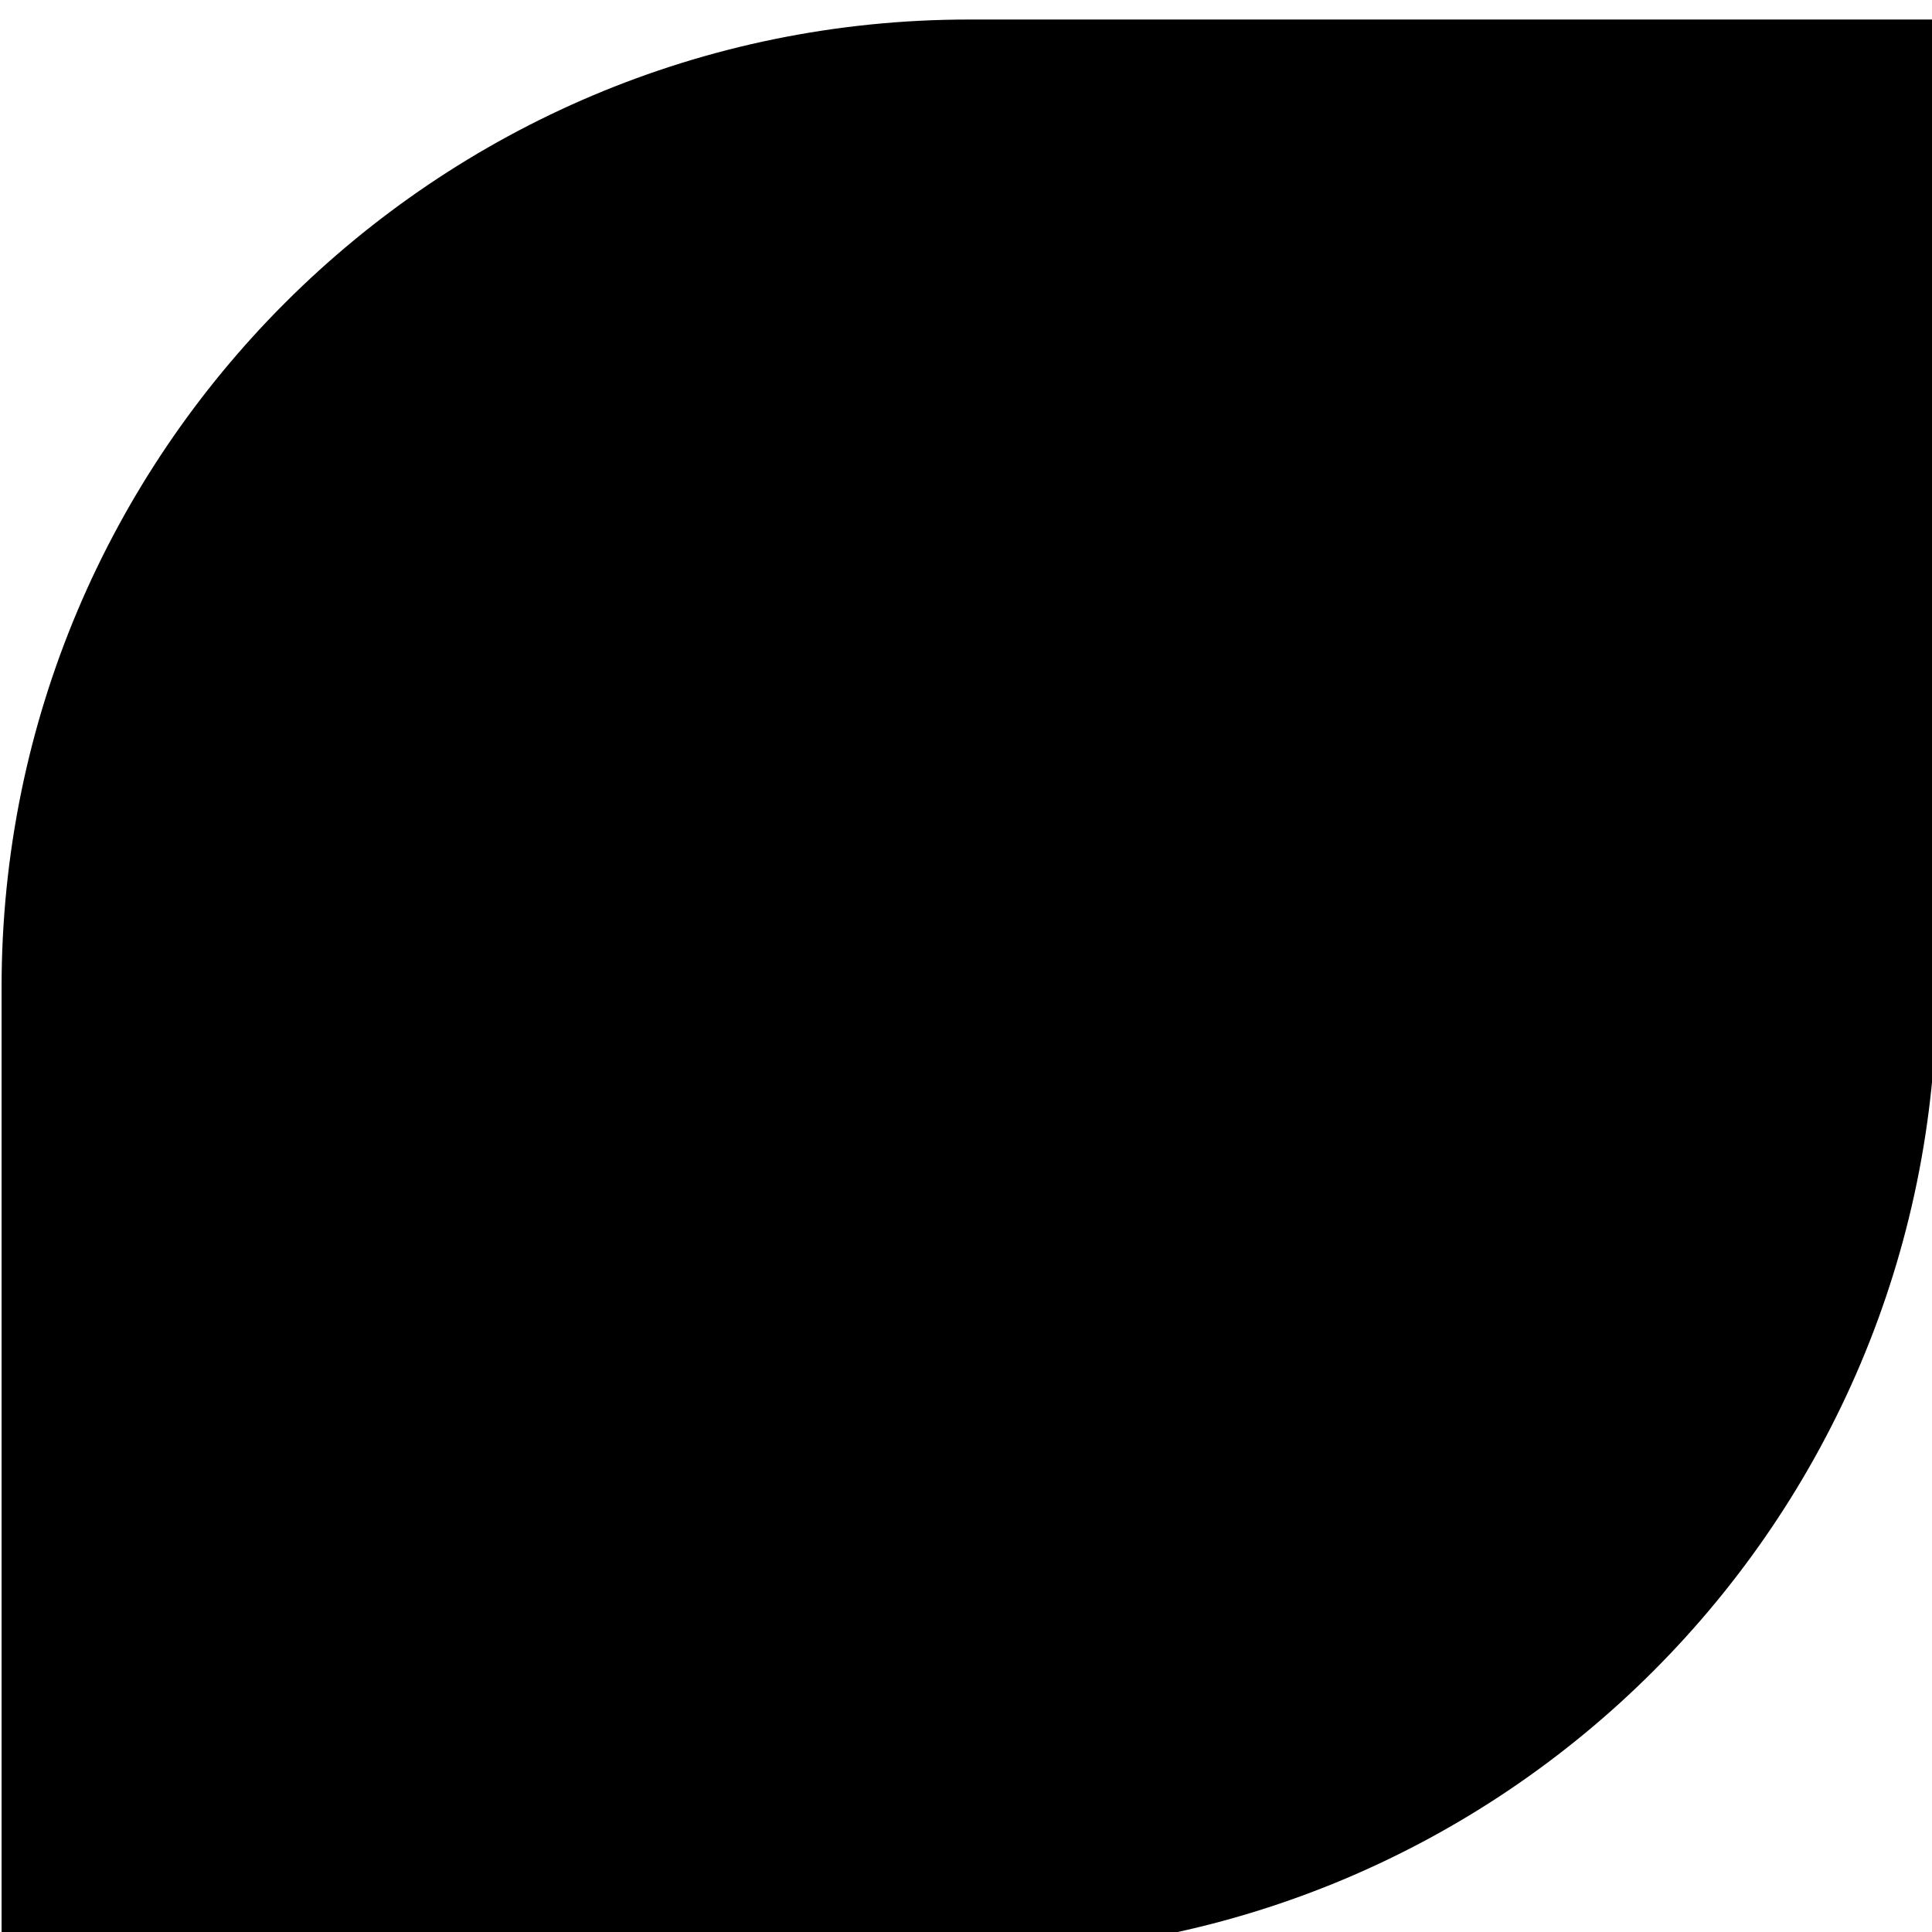 <svg viewBox="0 0 17.809 17.809" height="64" width="64" x="0" y="0">
  <g transform="translate(-102.976,-173.947)" >
    <g
       transform="matrix(0.265,0,0,0.265,93.988,59.51)"
       id="g4924">
      <path
         id="path4926"
         d="m 67.627,432.517 c -18.586,0 -33.655,15.069 -33.655,33.654 l 0,33.653 33.569,0 c 0.029,0 0.057,0.002 0.086,0.002 18.586,0 33.655,-15.068 33.655,-33.655 l 0,-33.654 -33.655,0 z" />
    </g>
  </g>
</svg>
